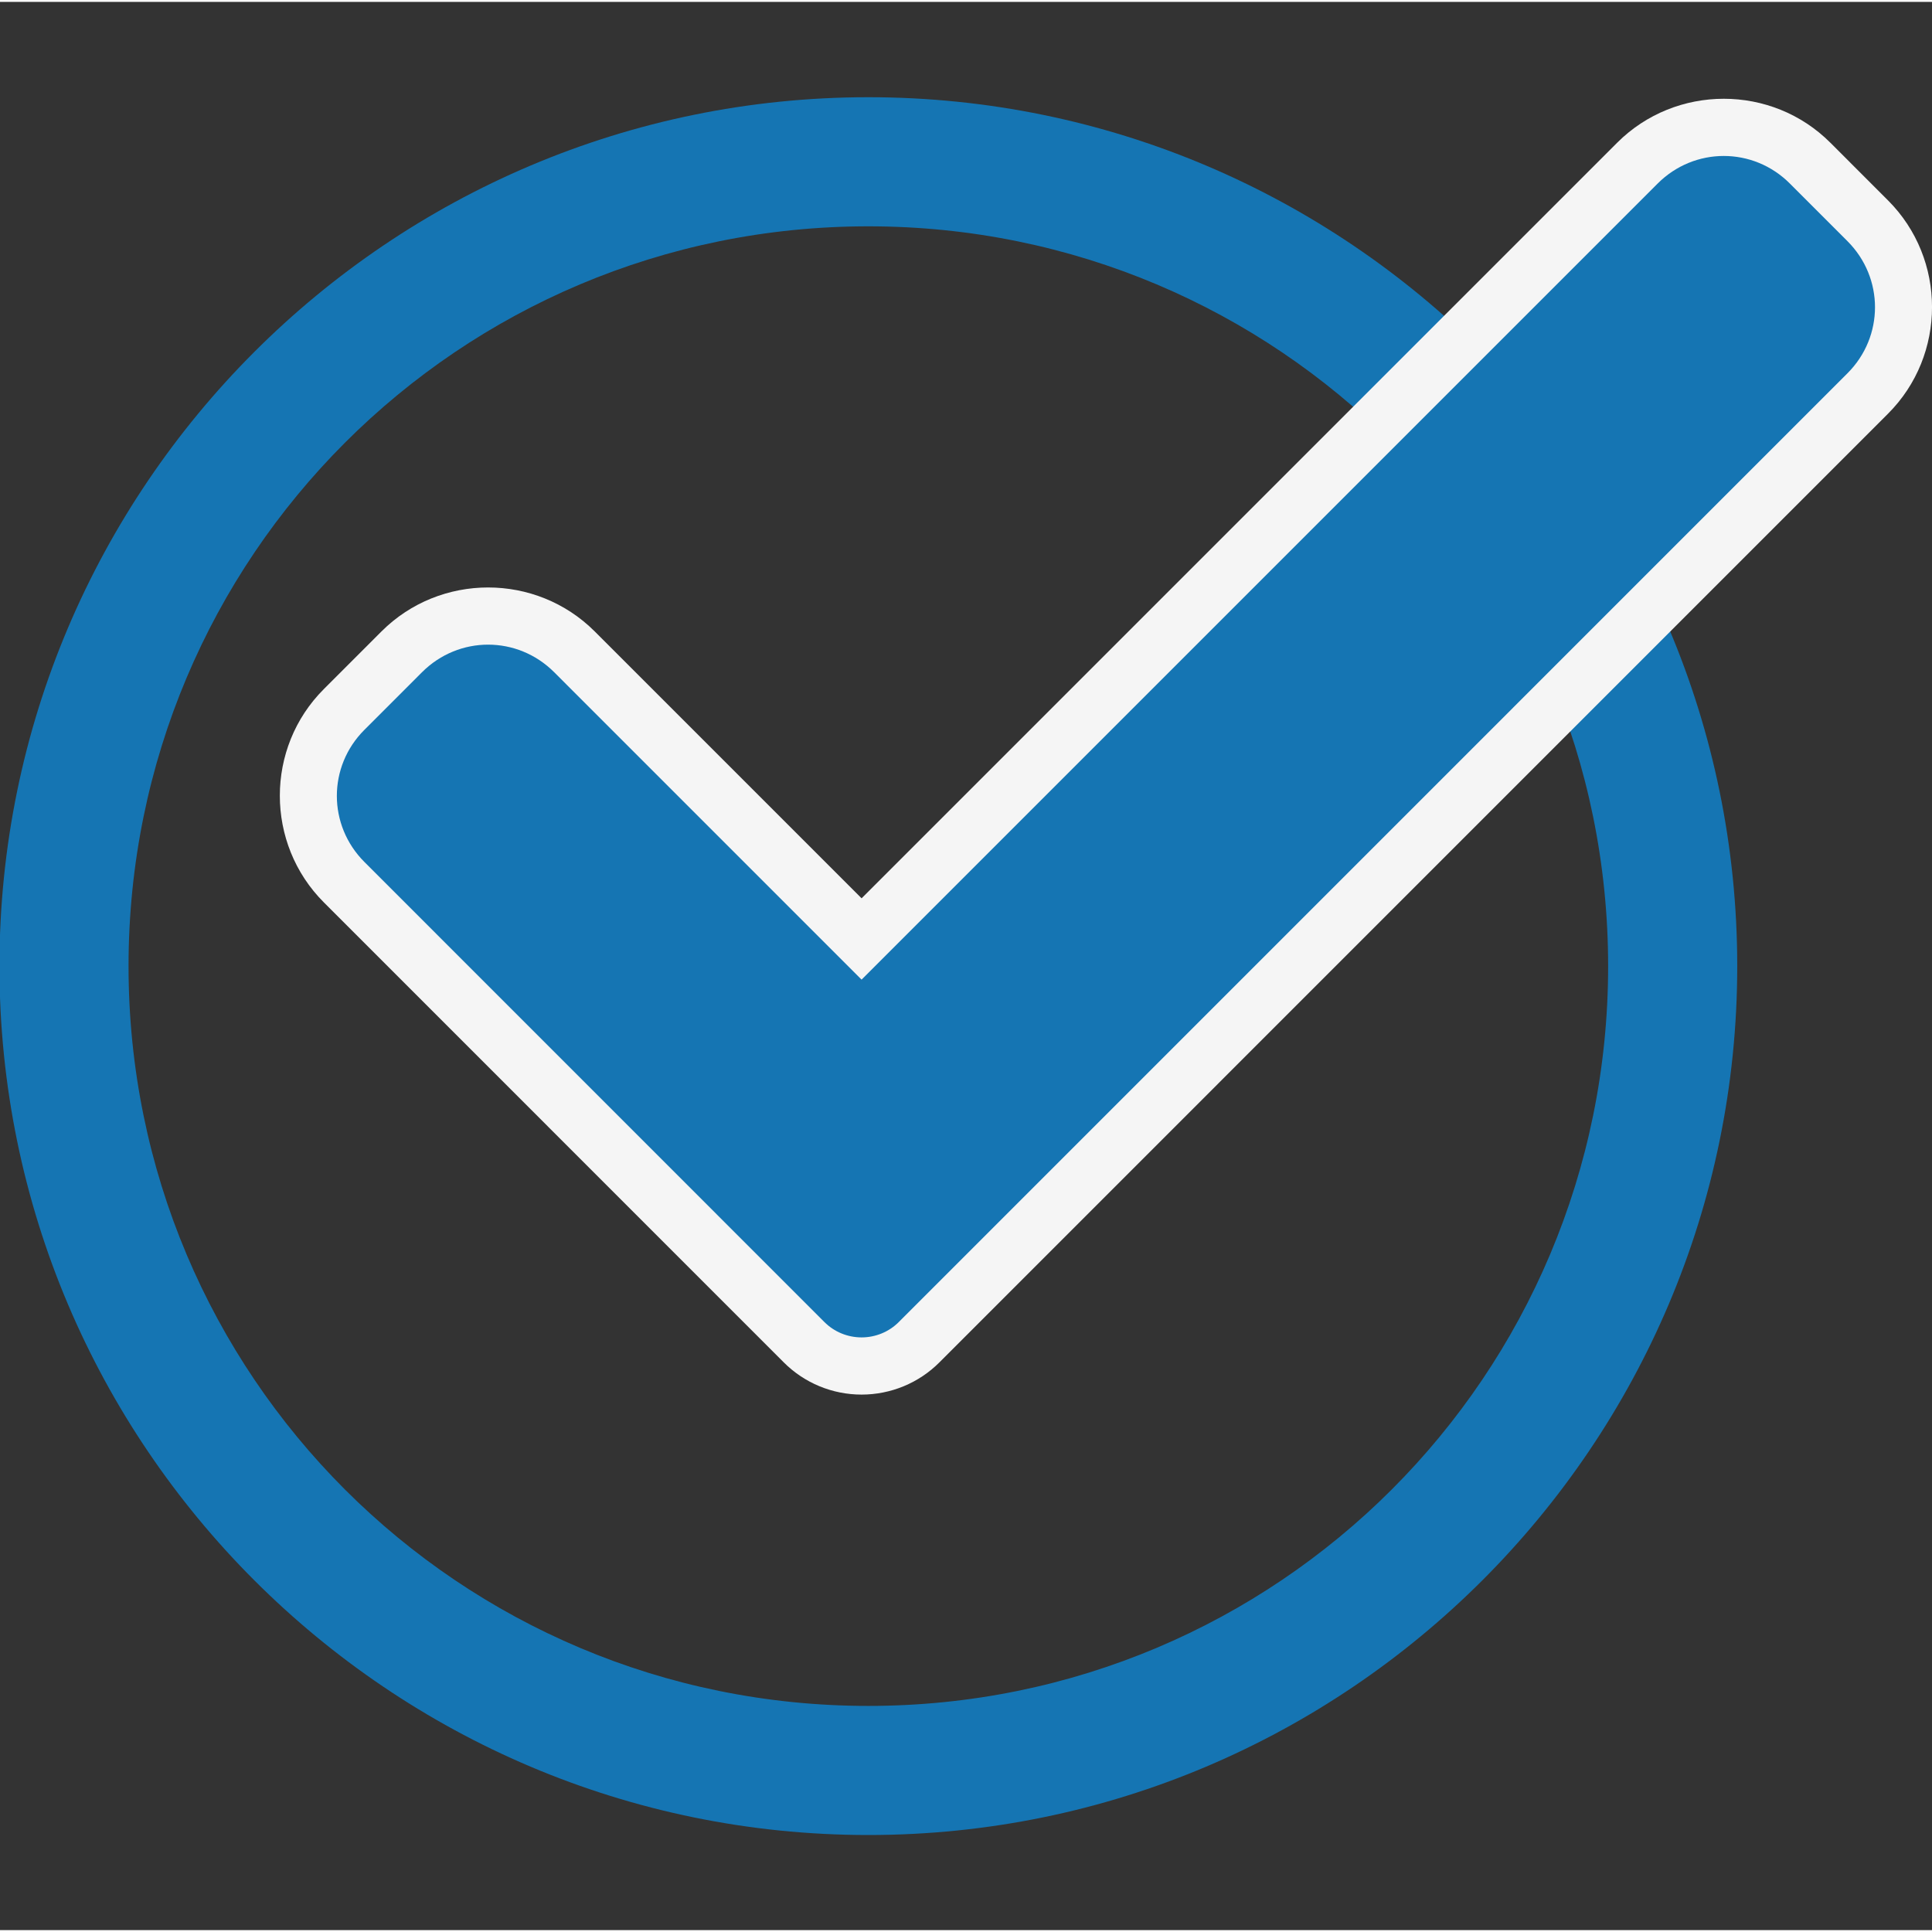 <?xml version="1.0" encoding="UTF-8" standalone="no"?>
<svg
   xmlns:dc="http://purl.org/dc/elements/1.1/"
   xmlns:cc="http://creativecommons.org/ns#"
   xmlns:rdf="http://www.w3.org/1999/02/22-rdf-syntax-ns#"
   xmlns:svg="http://www.w3.org/2000/svg"
   xmlns="http://www.w3.org/2000/svg"
   xmlns:sodipodi="http://sodipodi.sourceforge.net/DTD/sodipodi-0.dtd"
   xmlns:inkscape="http://www.inkscape.org/namespaces/inkscape"
   height="150pt"
   viewBox="0 -46 150.293 150"
   width="150pt"
   version="1.1"
   id="svg4"
   sodipodi:docname="ok.svg"
   inkscape:version="0.92.4 (5da689c313, 2019-01-14)">
  <rect x="0" y="-46" width="150.293" height="150" fill="#333333" stroke="none"/>
  <defs
     id="defs8" />
  <sodipodi:namedview
     pagecolor="#ffffff"
     bordercolor="#666666"
     borderopacity="1"
     objecttolerance="10"
     gridtolerance="10"
     guidetolerance="10"
     inkscape:pageopacity="0"
     inkscape:pageshadow="2"
     inkscape:window-width="1600"
     inkscape:window-height="837"
     id="namedview6"
     showgrid="false"
     showguides="true"
     inkscape:guide-bbox="true"
     units="px"
     fit-margin-top="0"
     fit-margin-left="0"
     fit-margin-right="0"
     fit-margin-bottom="0"
     inkscape:zoom="1.2005554"
     inkscape:cx="65.098075"
     inkscape:cy="125.86625"
     inkscape:window-x="-8"
     inkscape:window-y="-8"
     inkscape:window-maximized="1"
     inkscape:current-layer="svg4">
    <sodipodi:guide
       position="1307.525,223.608"
       orientation="0,1"
       id="guide819"
       inkscape:locked="false" />
    <sodipodi:guide
       position="225.814,665.345"
       orientation="1,0"
       id="guide821"
       inkscape:locked="false" />
  </sodipodi:namedview>
  <g
     id="g892"
     transform="matrix(0.297,0,0,0.297,142.214,1.253)"
     style="stroke-width:3.368">
    <path
       inkscape:connector-curvature="0"
       id="path817"
       d="m -251.396,-134.131 c -125.491,0 -227.584,102.094 -227.584,227.586 0,125.491 102.093,227.584 227.584,227.584 125.491,0 227.586,-102.093 227.586,-227.584 0,-125.491 -102.094,-227.586 -227.586,-227.586 z m 0,33.816 c 107.216,0 193.77,86.554 193.77,193.77 0,107.216 -86.554,193.77 -193.77,193.77 -107.216,0 -193.77,-86.554 -193.77,-193.77 0,-107.216 86.554,-193.77 193.77,-193.77 z"
       style="color:#000000;font-style:normal;font-variant:normal;font-weight:normal;font-stretch:normal;font-size:medium;line-height:normal;font-family:sans-serif;font-variant-ligatures:normal;font-variant-position:normal;font-variant-caps:normal;font-variant-numeric:normal;font-variant-alternates:normal;font-feature-settings:normal;text-indent:0;text-align:start;text-decoration:none;text-decoration-line:none;text-decoration-style:solid;text-decoration-color:#000000;letter-spacing:normal;word-spacing:normal;text-transform:none;writing-mode:lr-tb;direction:ltr;text-orientation:mixed;dominant-baseline:auto;baseline-shift:baseline;text-anchor:start;white-space:normal;shape-padding:0;clip-rule:nonzero;display:inline;overflow:visible;visibility:visible;opacity:1;isolation:auto;mix-blend-mode:normal;color-interpolation:sRGB;color-interpolation-filters:linearRGB;solid-color:#000000;solid-opacity:1;vector-effect:none;fill:#1575b3;fill-opacity:1;fill-rule:nonzero;stroke:none;stroke-width:113.893;stroke-linecap:round;stroke-linejoin:round;stroke-miterlimit:4;stroke-dasharray:none;stroke-dashoffset:0;stroke-opacity:1;color-rendering:auto;image-rendering:auto;shape-rendering:auto;text-rendering:auto;enable-background:accumulate" />
    <g
       transform="translate(-398.072,-126.521)"
       id="g886"
       style="stroke-width:3.368">
      <path
         style="color:#000000;font-style:normal;font-variant:normal;font-weight:normal;font-stretch:normal;font-size:medium;line-height:normal;font-family:sans-serif;font-variant-ligatures:normal;font-variant-position:normal;font-variant-caps:normal;font-variant-numeric:normal;font-variant-alternates:normal;font-feature-settings:normal;text-indent:0;text-align:start;text-decoration:none;text-decoration-line:none;text-decoration-style:solid;text-decoration-color:#000000;letter-spacing:normal;word-spacing:normal;text-transform:none;writing-mode:lr-tb;direction:ltr;text-orientation:mixed;dominant-baseline:auto;baseline-shift:baseline;text-anchor:start;white-space:normal;shape-padding:0;clip-rule:nonzero;display:inline;overflow:visible;visibility:visible;opacity:1;isolation:auto;mix-blend-mode:normal;color-interpolation:sRGB;color-interpolation-filters:linearRGB;solid-color:#000000;solid-opacity:1;vector-effect:none;fill:#f5f5f5;fill-opacity:1;fill-rule:nonzero;stroke:none;stroke-width:50.619;stroke-linecap:butt;stroke-linejoin:miter;stroke-miterlimit:4;stroke-dasharray:none;stroke-dashoffset:0;stroke-opacity:1;color-rendering:auto;image-rendering:auto;shape-rendering:auto;text-rendering:auto;enable-background:accumulate"
         d="m 370.742,-7.204 c -10.129,-2.3e-4 -20.262,3.844 -27.949,11.529 L 144.908,202.214 75.021,132.325 c -15.369,-15.369 -40.505,-15.367 -55.877,0 L 4.066,147.407 c -15.38,15.351 -15.376,40.505 -0.004,55.877 L 124.496,323.737 c 5.412,5.444 12.774,8.467 20.41,8.467 7.636,0 15,-3.023 20.412,-8.467 l 248.43,-248.449 0.004,-0.004 c 15.374,-15.355 15.37,-40.503 0,-55.873 L 398.674,4.329 c -7.677,-7.689 -17.803,-11.533 -27.932,-11.533 z"
         id="path848"
         inkscape:connector-curvature="0" />
      <path
         style="color:#000000;font-style:normal;font-variant:normal;font-weight:normal;font-stretch:normal;font-size:medium;line-height:normal;font-family:sans-serif;font-variant-ligatures:normal;font-variant-position:normal;font-variant-caps:normal;font-variant-numeric:normal;font-variant-alternates:normal;font-feature-settings:normal;text-indent:0;text-align:start;text-decoration:none;text-decoration-line:none;text-decoration-style:solid;text-decoration-color:#000000;letter-spacing:normal;word-spacing:normal;text-transform:none;writing-mode:lr-tb;direction:ltr;text-orientation:mixed;dominant-baseline:auto;baseline-shift:baseline;text-anchor:start;white-space:normal;shape-padding:0;clip-rule:nonzero;display:inline;overflow:visible;visibility:visible;opacity:1;isolation:auto;mix-blend-mode:normal;color-interpolation:sRGB;color-interpolation-filters:linearRGB;solid-color:#000000;solid-opacity:1;vector-effect:none;fill:#1575b3;fill-opacity:1;fill-rule:nonzero;stroke:none;stroke-width:50.619;stroke-linecap:butt;stroke-linejoin:miter;stroke-miterlimit:4;stroke-dasharray:none;stroke-dashoffset:0;stroke-opacity:1;color-rendering:auto;image-rendering:auto;shape-rendering:auto;text-rendering:auto;enable-background:accumulate"
         d="m 370.738,7.778 c 6.25,-2.3e-4 12.497,2.406 17.301,7.217 v 0.002 l 15.086,15.088 c 9.628,9.628 9.626,25.009 0.004,34.615 l -0.002,0.002 -248.459,248.479 -0.008,0.008 c -2.564,2.579 -6.085,4.033 -9.754,4.033 -3.669,0 -7.188,-1.454 -9.752,-4.033 l -0.008,-0.008 L 14.689,192.704 c -9.628,-9.628 -9.626,-25.012 -0.006,-34.613 l 0.004,-0.004 15.084,-15.088 c 9.636,-9.631 24.993,-9.631 34.623,0 L 144.906,223.516 353.419,14.999 c 4.816,-4.814 11.069,-7.22 17.318,-7.221 z"
         id="path2-2"
         inkscape:connector-curvature="0" />
    </g>
  </g>
</svg>
